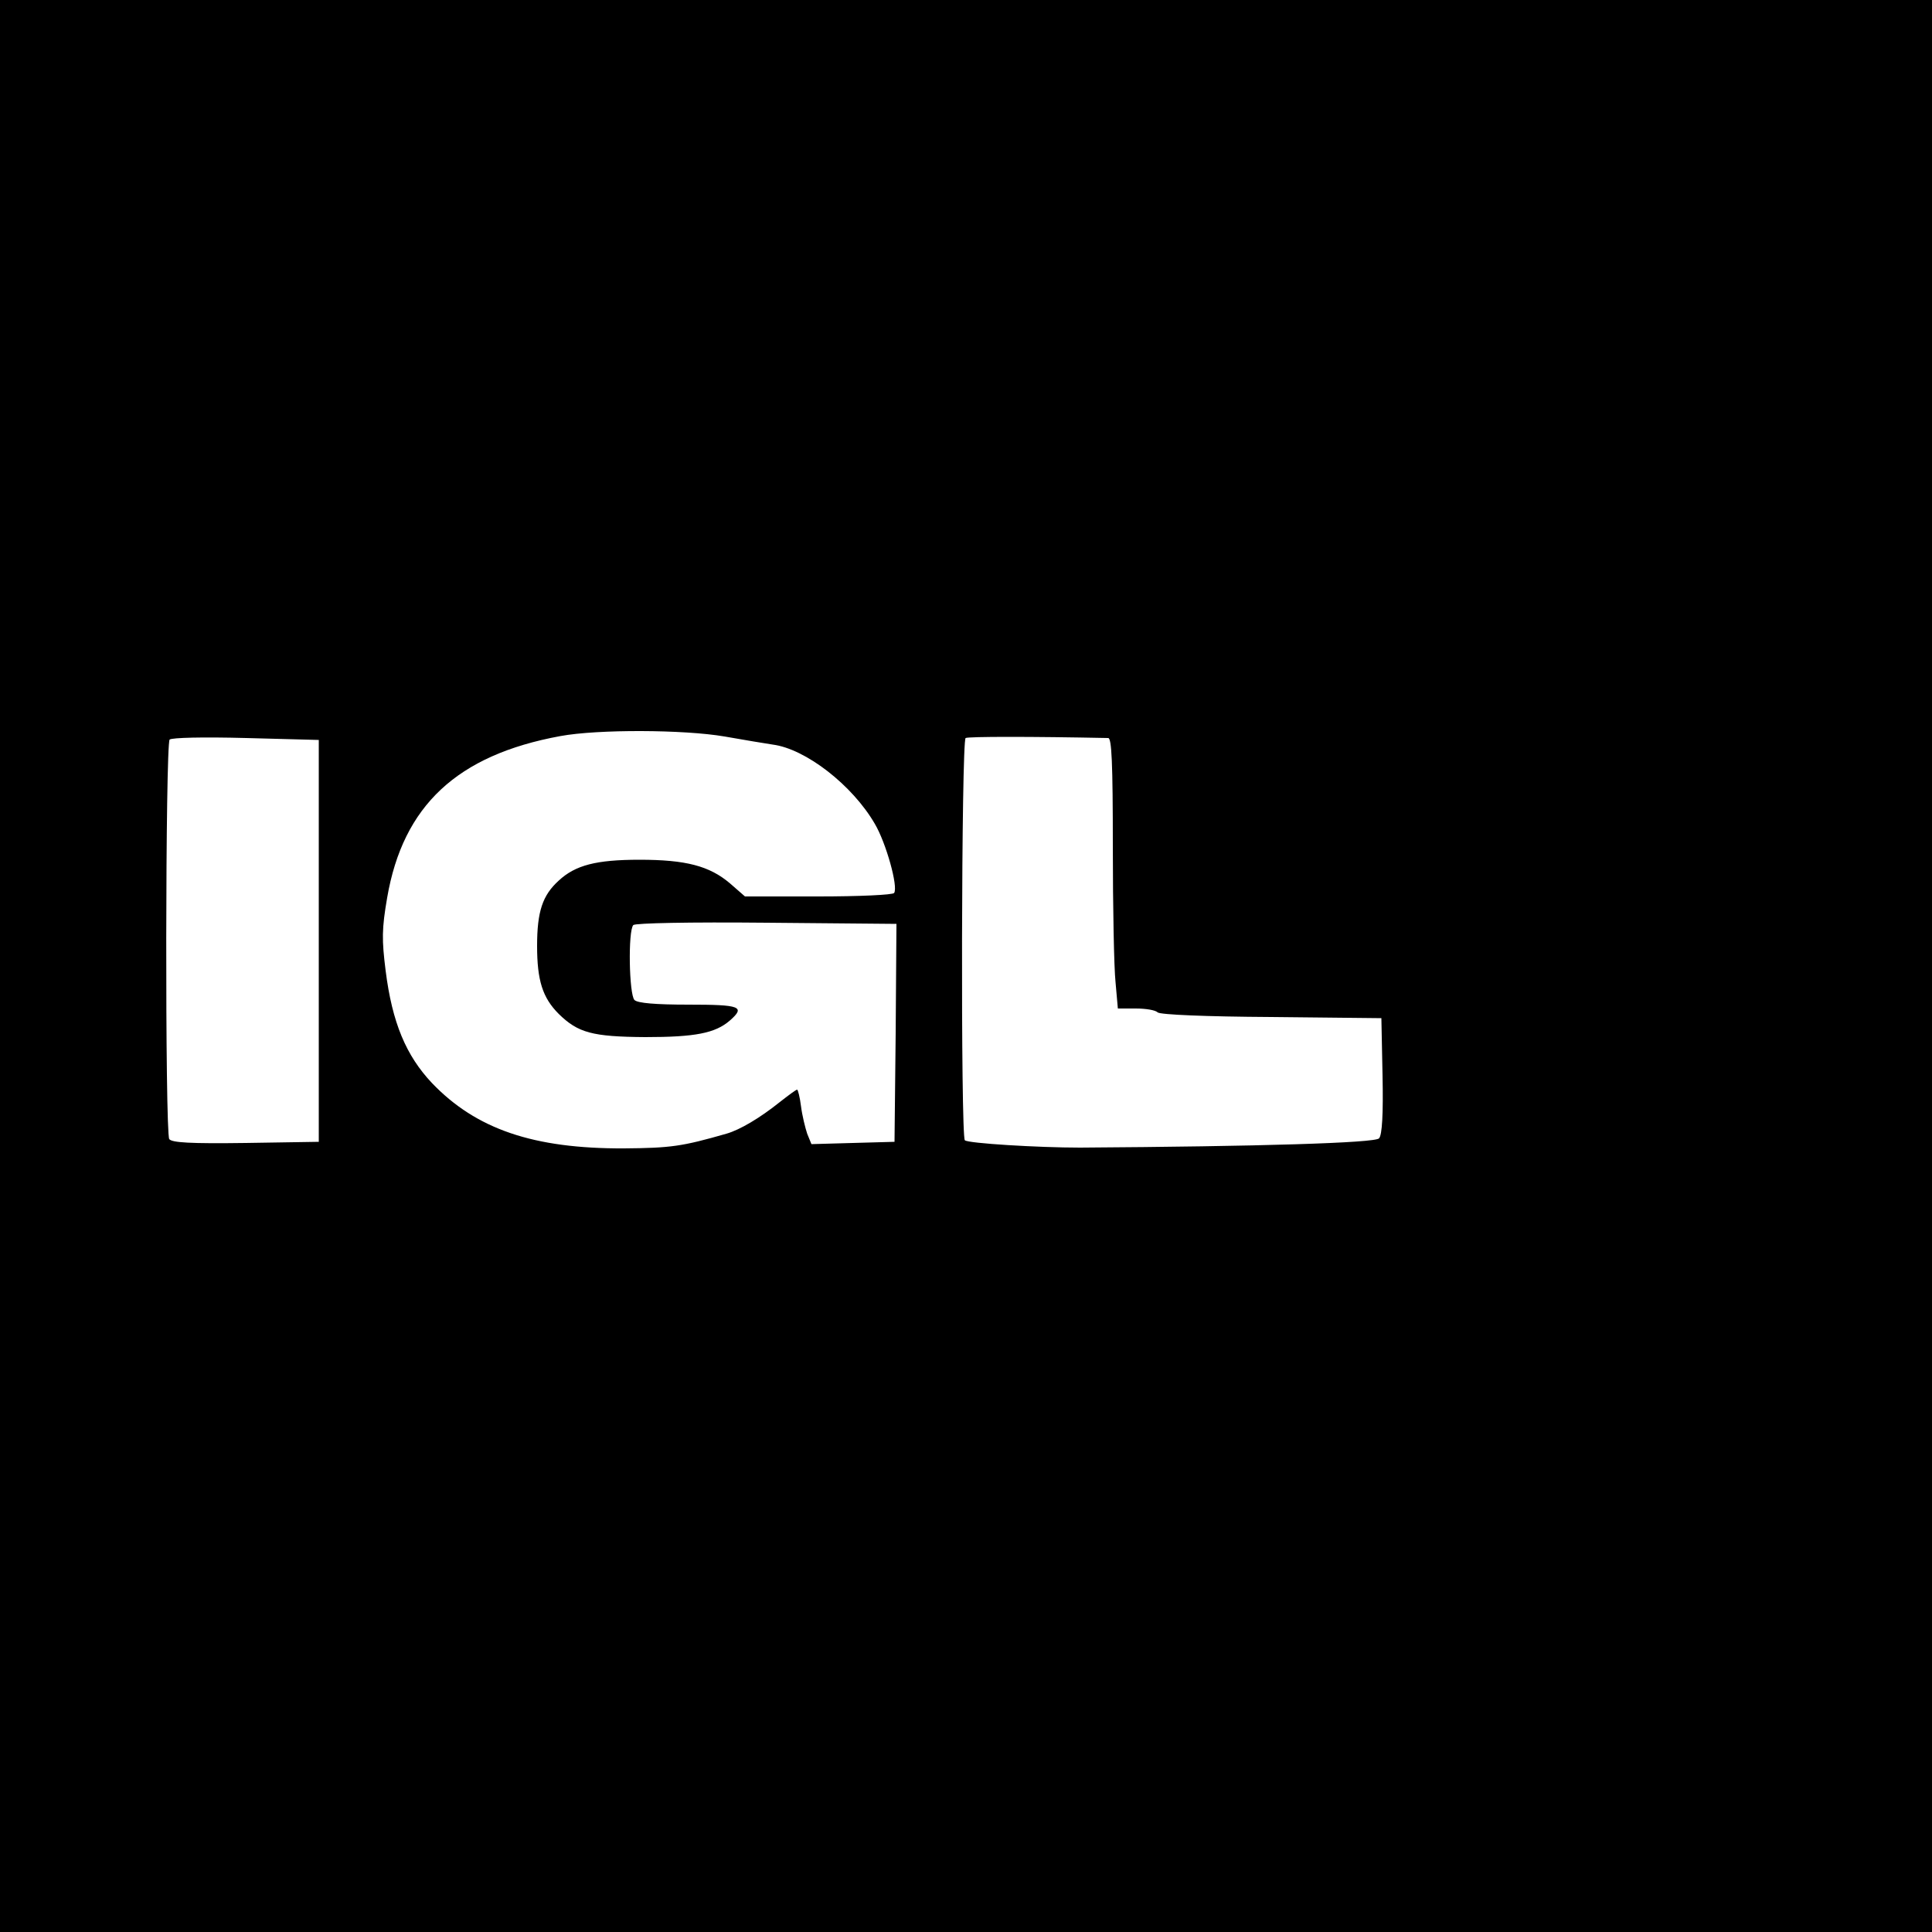 <?xml version="1.0" standalone="no"?>
<!DOCTYPE svg PUBLIC "-//W3C//DTD SVG 20010904//EN"
 "http://www.w3.org/TR/2001/REC-SVG-20010904/DTD/svg10.dtd">
<svg version="1.0" xmlns="http://www.w3.org/2000/svg"
 width="500pt" height="500pt" viewBox="0 0 500 500"
 preserveAspectRatio="xMidYMid meet">
<g transform="translate(0,500) scale(0.1,-0.1)"
fill="#000000" stroke="none">
<path d="M0 2500 l0 -2500 2500 0 2500 0 0 2500 0 2500 -2500 0 -2500 0 0
-2500z m1875 594 c50 -9 106 -18 125 -21 85 -11 206 -105 264 -205 29 -49 61
-163 50 -179 -3 -5 -91 -9 -196 -9 l-190 0 -39 34 c-53 45 -114 61 -234 61
-112 0 -166 -14 -209 -54 -42 -38 -56 -80 -56 -169 0 -89 14 -134 56 -176 50
-49 87 -59 224 -60 129 0 181 10 219 43 41 36 27 41 -107 41 -86 0 -132 4
-140 12 -14 14 -17 179 -3 194 6 5 143 8 346 6 l335 -3 -2 -282 -3 -282 -108
-3 -107 -3 -11 27 c-5 15 -13 47 -16 71 -3 24 -8 43 -10 43 -3 0 -23 -15 -46
-33 -50 -40 -102 -71 -137 -81 -115 -33 -144 -37 -265 -38 -235 -1 -383 50
-497 169 -67 71 -103 156 -120 291 -10 80 -10 108 4 189 41 238 181 369 448
418 97 18 320 17 425 -1z m-1050 -529 l0 -520 -189 -3 c-145 -2 -191 1 -198
10 -11 19 -10 1022 1 1034 6 5 85 7 198 4 l188 -5 0 -520z m2043 525 c9 0 12
-63 12 -282 0 -156 3 -313 7 -350 l6 -68 46 0 c26 0 51 -4 57 -10 6 -6 125
-11 294 -12 l285 -3 3 -149 c2 -99 -1 -153 -9 -162 -10 -12 -311 -21 -774 -24
-108 0 -290 11 -298 19 -11 11 -9 1034 2 1041 7 4 172 4 369 0z"/>
</g>
</svg>
